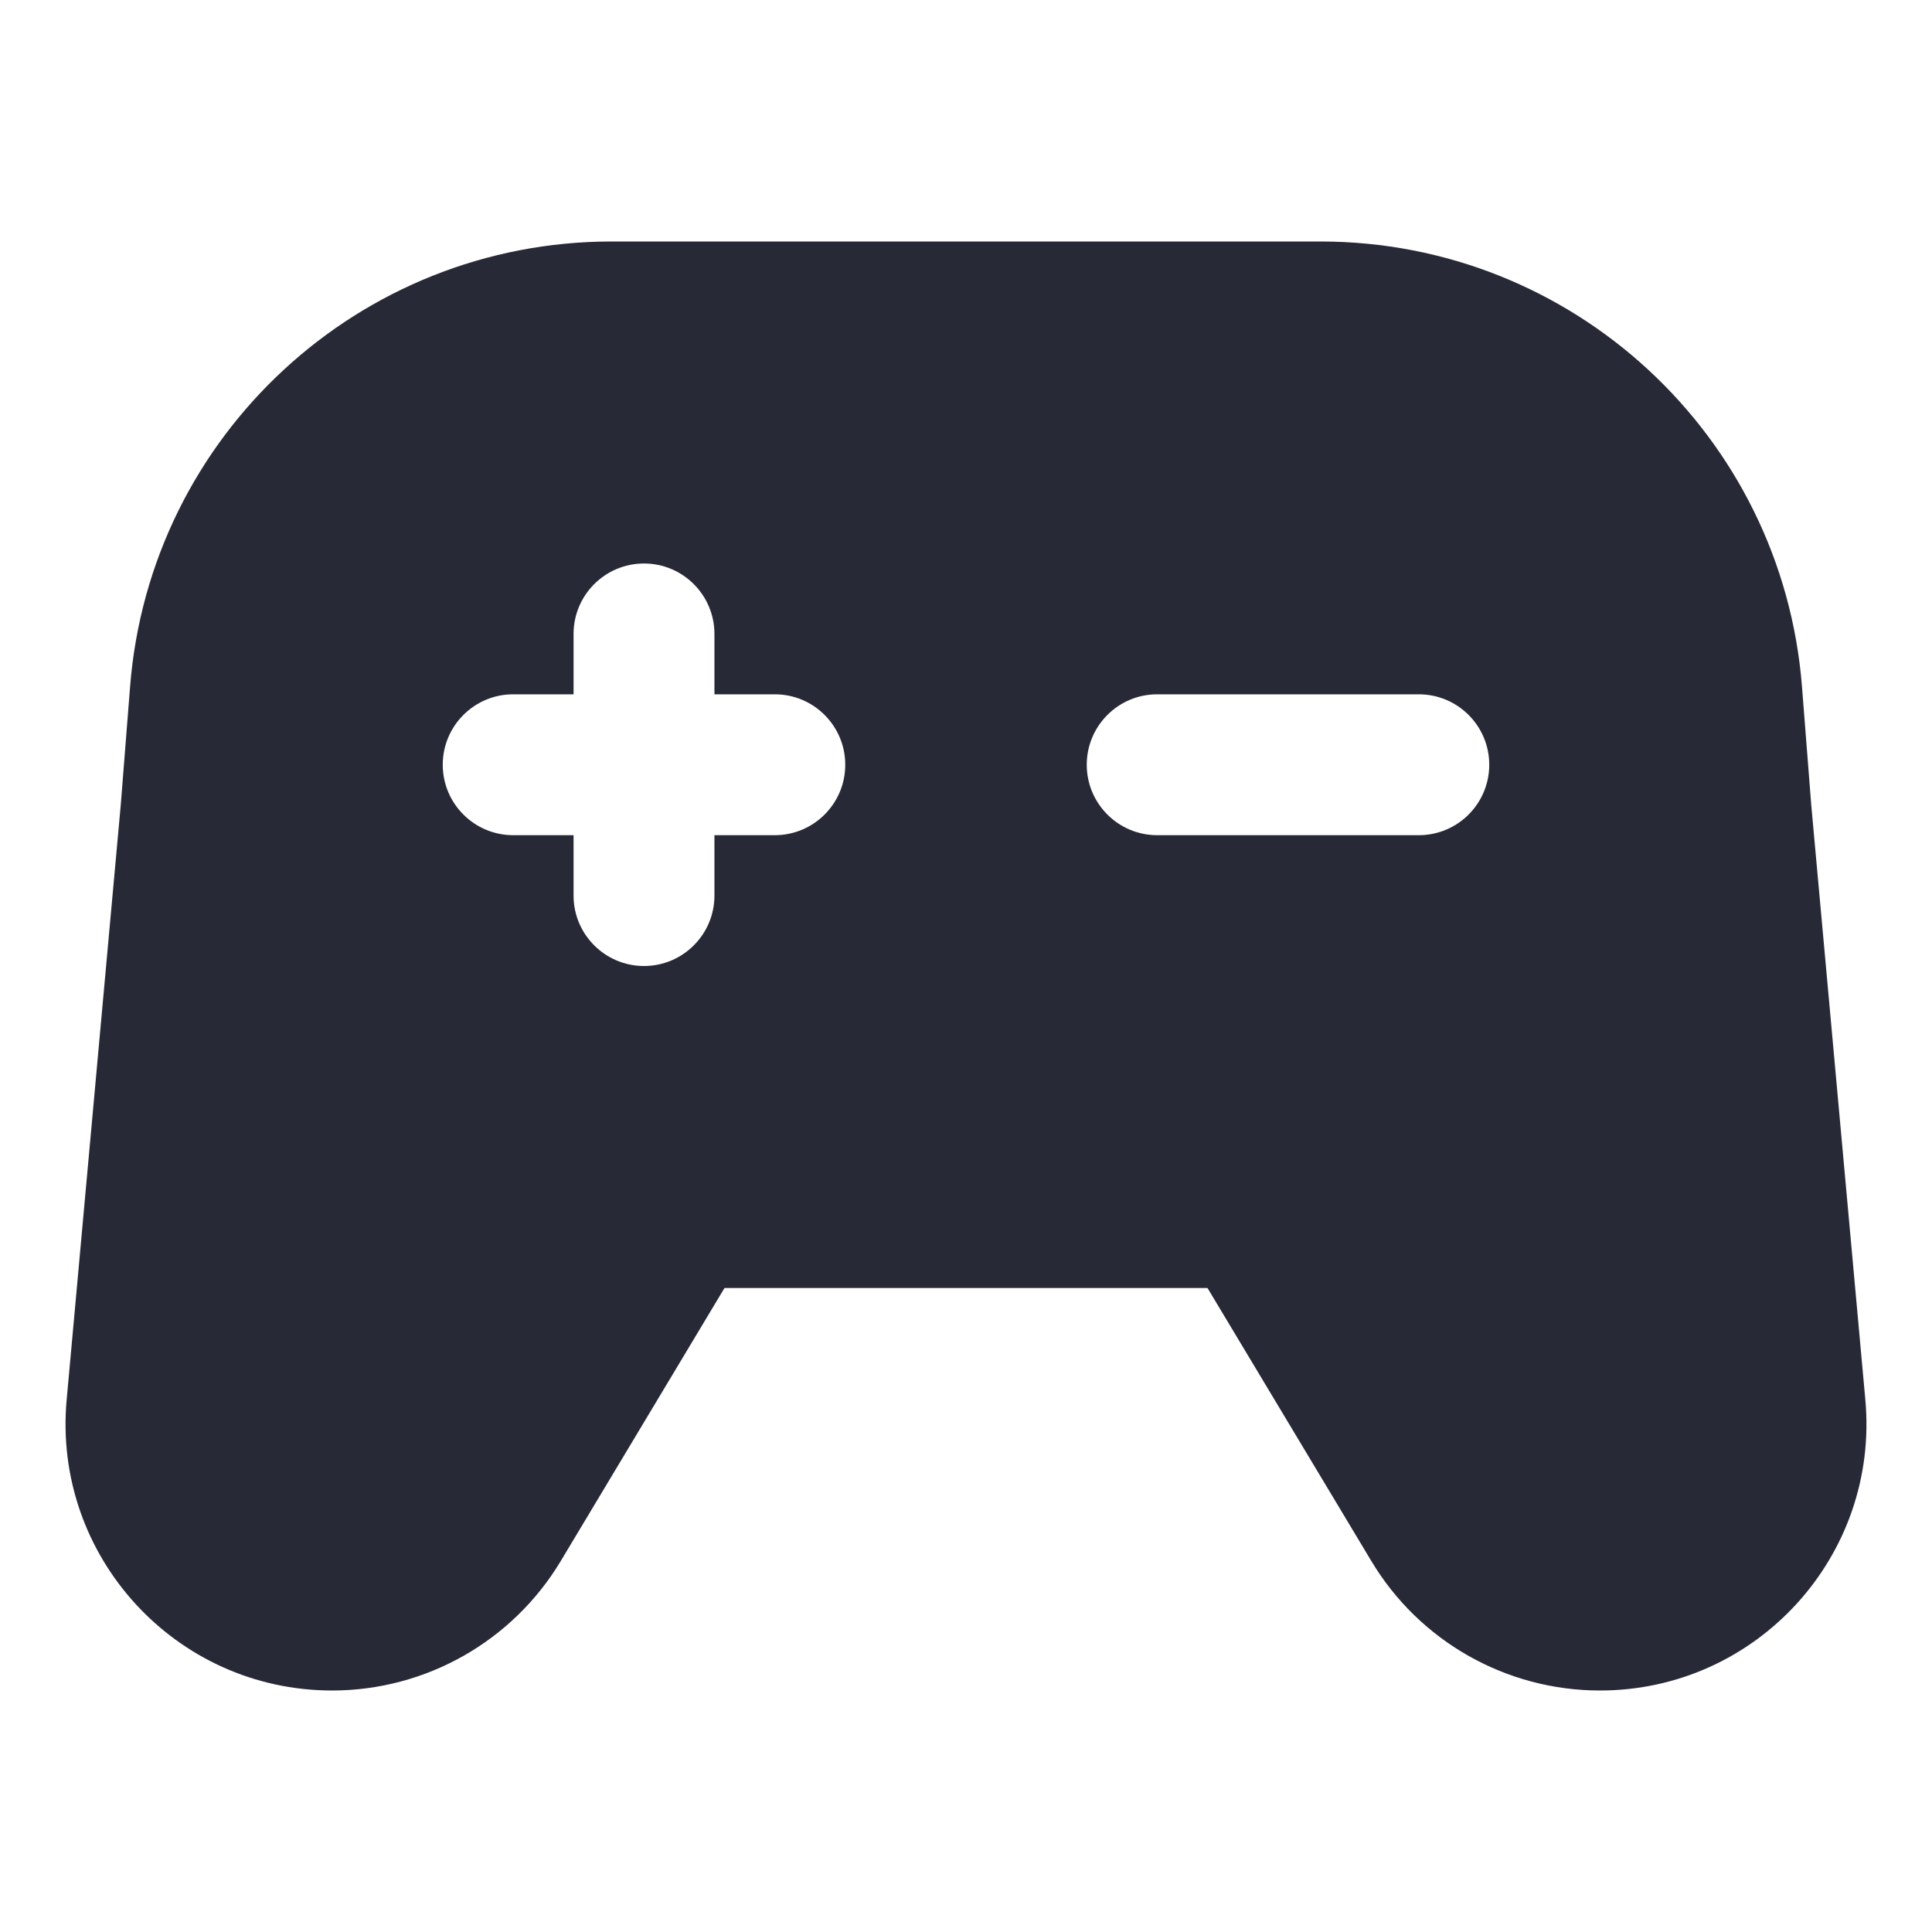 <svg width="24" height="24" viewBox="0 0 24 24" fill="none" xmlns="http://www.w3.org/2000/svg">
<path fill-rule="evenodd" clip-rule="evenodd" d="M7.597 3C4.466 3 1.861 5.408 1.616 8.53L1.5 10L0.828 17.389C0.652 19.328 2.179 21 4.126 21C5.288 21 6.366 20.39 6.965 19.393L9 16H15L17.036 19.393C17.634 20.39 18.712 21 19.875 21C21.822 21 23.348 19.328 23.172 17.389L22.5 10L22.385 8.53C22.139 5.408 19.535 3 16.403 3H7.597ZM8 12C7.517 12 7.125 11.608 7.125 11.125V10.375H6.375C5.892 10.375 5.5 9.983 5.5 9.5C5.5 9.017 5.892 8.625 6.375 8.625H7.125V7.875C7.125 7.392 7.517 7 8 7C8.483 7 8.875 7.392 8.875 7.875V8.625H9.625C10.108 8.625 10.5 9.017 10.5 9.5C10.5 9.983 10.108 10.375 9.625 10.375H8.875V11.125C8.875 11.608 8.483 12 8 12ZM13.5 9.5C13.5 9.017 13.892 8.625 14.375 8.625H17.625C18.108 8.625 18.5 9.017 18.5 9.5C18.5 9.983 18.108 10.375 17.625 10.375H14.375C13.892 10.375 13.5 9.983 13.5 9.5Z" fill="#272937"/>
</svg>
